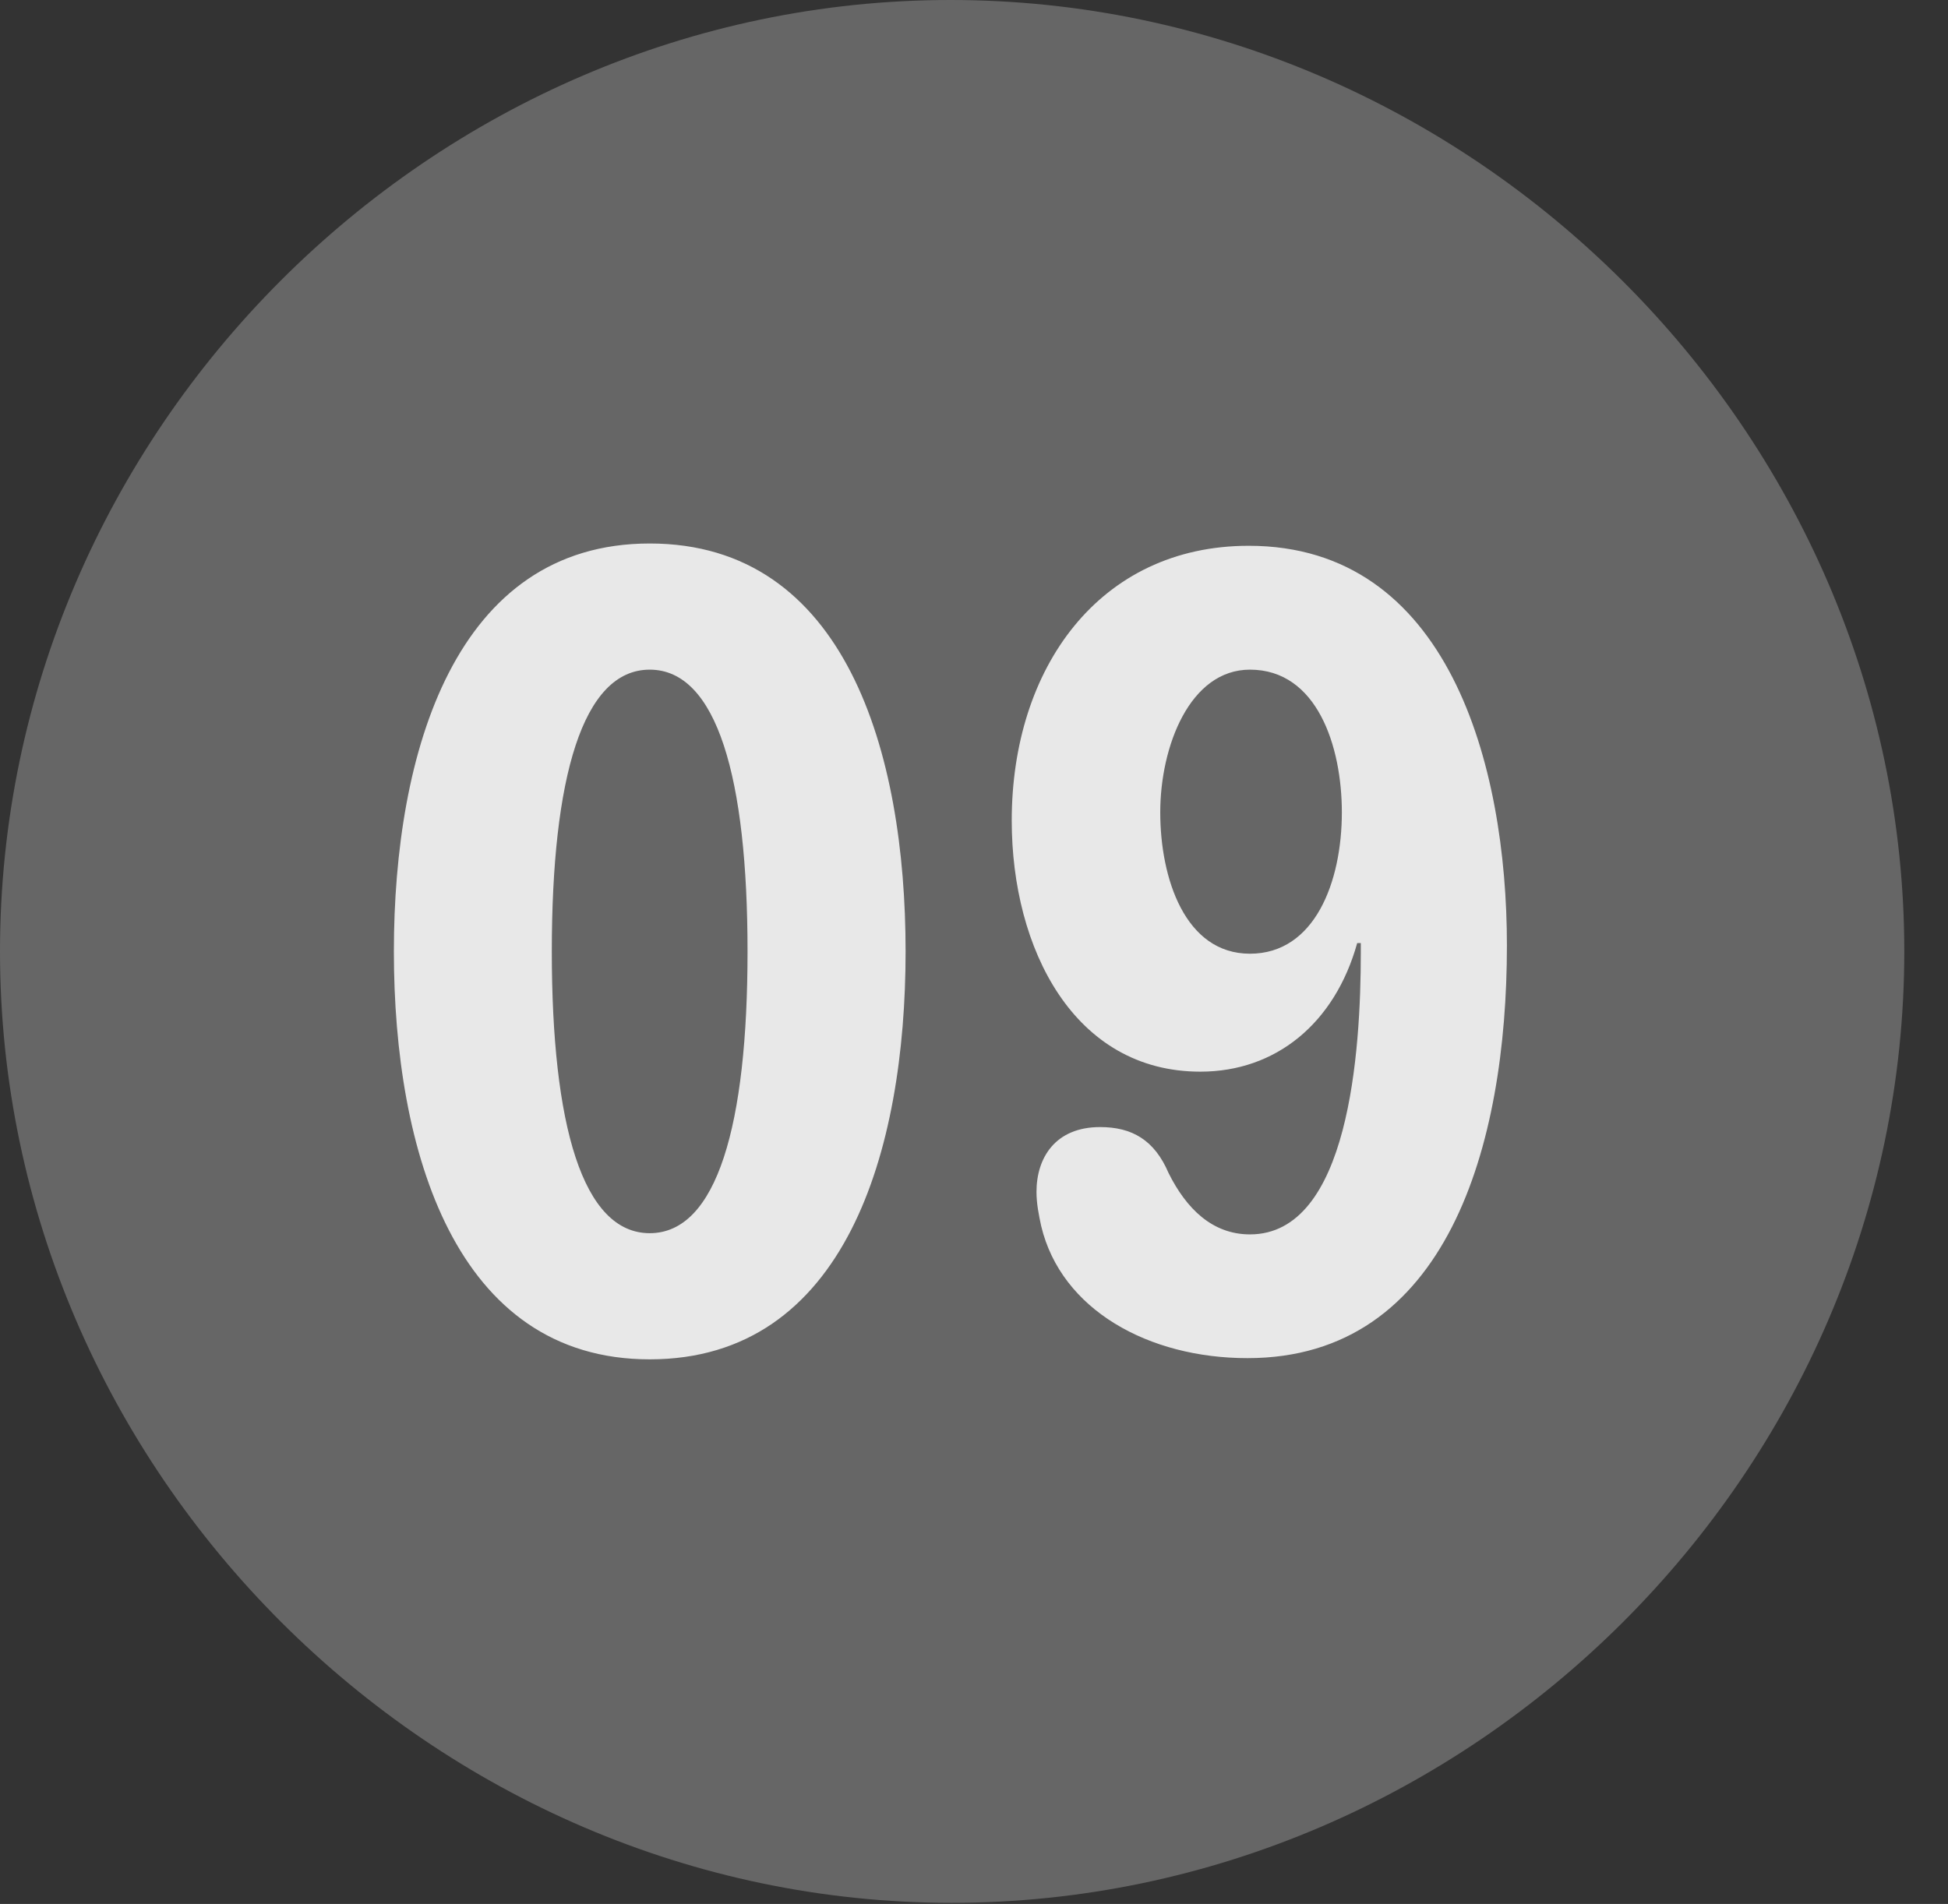 <?xml version="1.0" encoding="UTF-8"?>
<!--Generator: Apple Native CoreSVG 232.5-->
<!DOCTYPE svg
PUBLIC "-//W3C//DTD SVG 1.1//EN"
       "http://www.w3.org/Graphics/SVG/1.1/DTD/svg11.dtd">
<svg version="1.1" xmlns="http://www.w3.org/2000/svg" xmlns:xlink="http://www.w3.org/1999/xlink" width="16.133" height="15.771">
 <rect width="100%" height="100%" fill="#333333" stroke="none"/>
 <g>
  <rect height="15.771" opacity="0" width="16.133" x="0" y="0"/>
  <path d="M7.881 15.762C12.188 15.762 15.771 12.188 15.771 7.881C15.771 3.574 12.178 0 7.871 0C3.574 0 0 3.574 0 7.881C0 12.188 3.584 15.762 7.881 15.762Z" fill="#ffffff" fill-opacity="0.25"/>
  <path d="M5.381 11.26C3.77 11.26 3.262 9.531 3.262 7.881C3.262 6.23 3.77 4.502 5.381 4.502C7.002 4.502 7.5 6.23 7.5 7.881C7.5 9.531 7.002 11.26 5.381 11.26ZM5.381 10.215C5.938 10.215 6.191 9.316 6.191 7.881C6.191 6.445 5.938 5.547 5.381 5.547C4.824 5.547 4.57 6.445 4.57 7.881C4.57 9.316 4.824 10.215 5.381 10.215ZM9.941 8.877C8.896 8.877 8.379 7.861 8.379 6.797C8.379 5.537 9.102 4.521 10.342 4.521C11.992 4.521 12.48 6.328 12.48 7.832C12.48 9.492 11.982 11.25 10.332 11.25C9.512 11.25 8.789 10.85 8.623 10.156C8.604 10.068 8.584 9.971 8.584 9.873C8.584 9.59 8.74 9.336 9.111 9.336C9.375 9.336 9.561 9.443 9.678 9.717C9.824 10.01 10.039 10.225 10.352 10.225C11.172 10.225 11.27 8.711 11.27 7.891C11.27 7.871 11.27 7.842 11.27 7.812L11.24 7.812C11.055 8.477 10.566 8.877 9.941 8.877ZM10.352 7.9C10.889 7.9 11.113 7.305 11.113 6.729C11.113 6.182 10.908 5.547 10.352 5.547C9.854 5.547 9.609 6.182 9.609 6.729C9.609 7.275 9.814 7.9 10.352 7.9Z" fill="#ffffff" fill-opacity="0.85"/>
 </g>
</svg>
